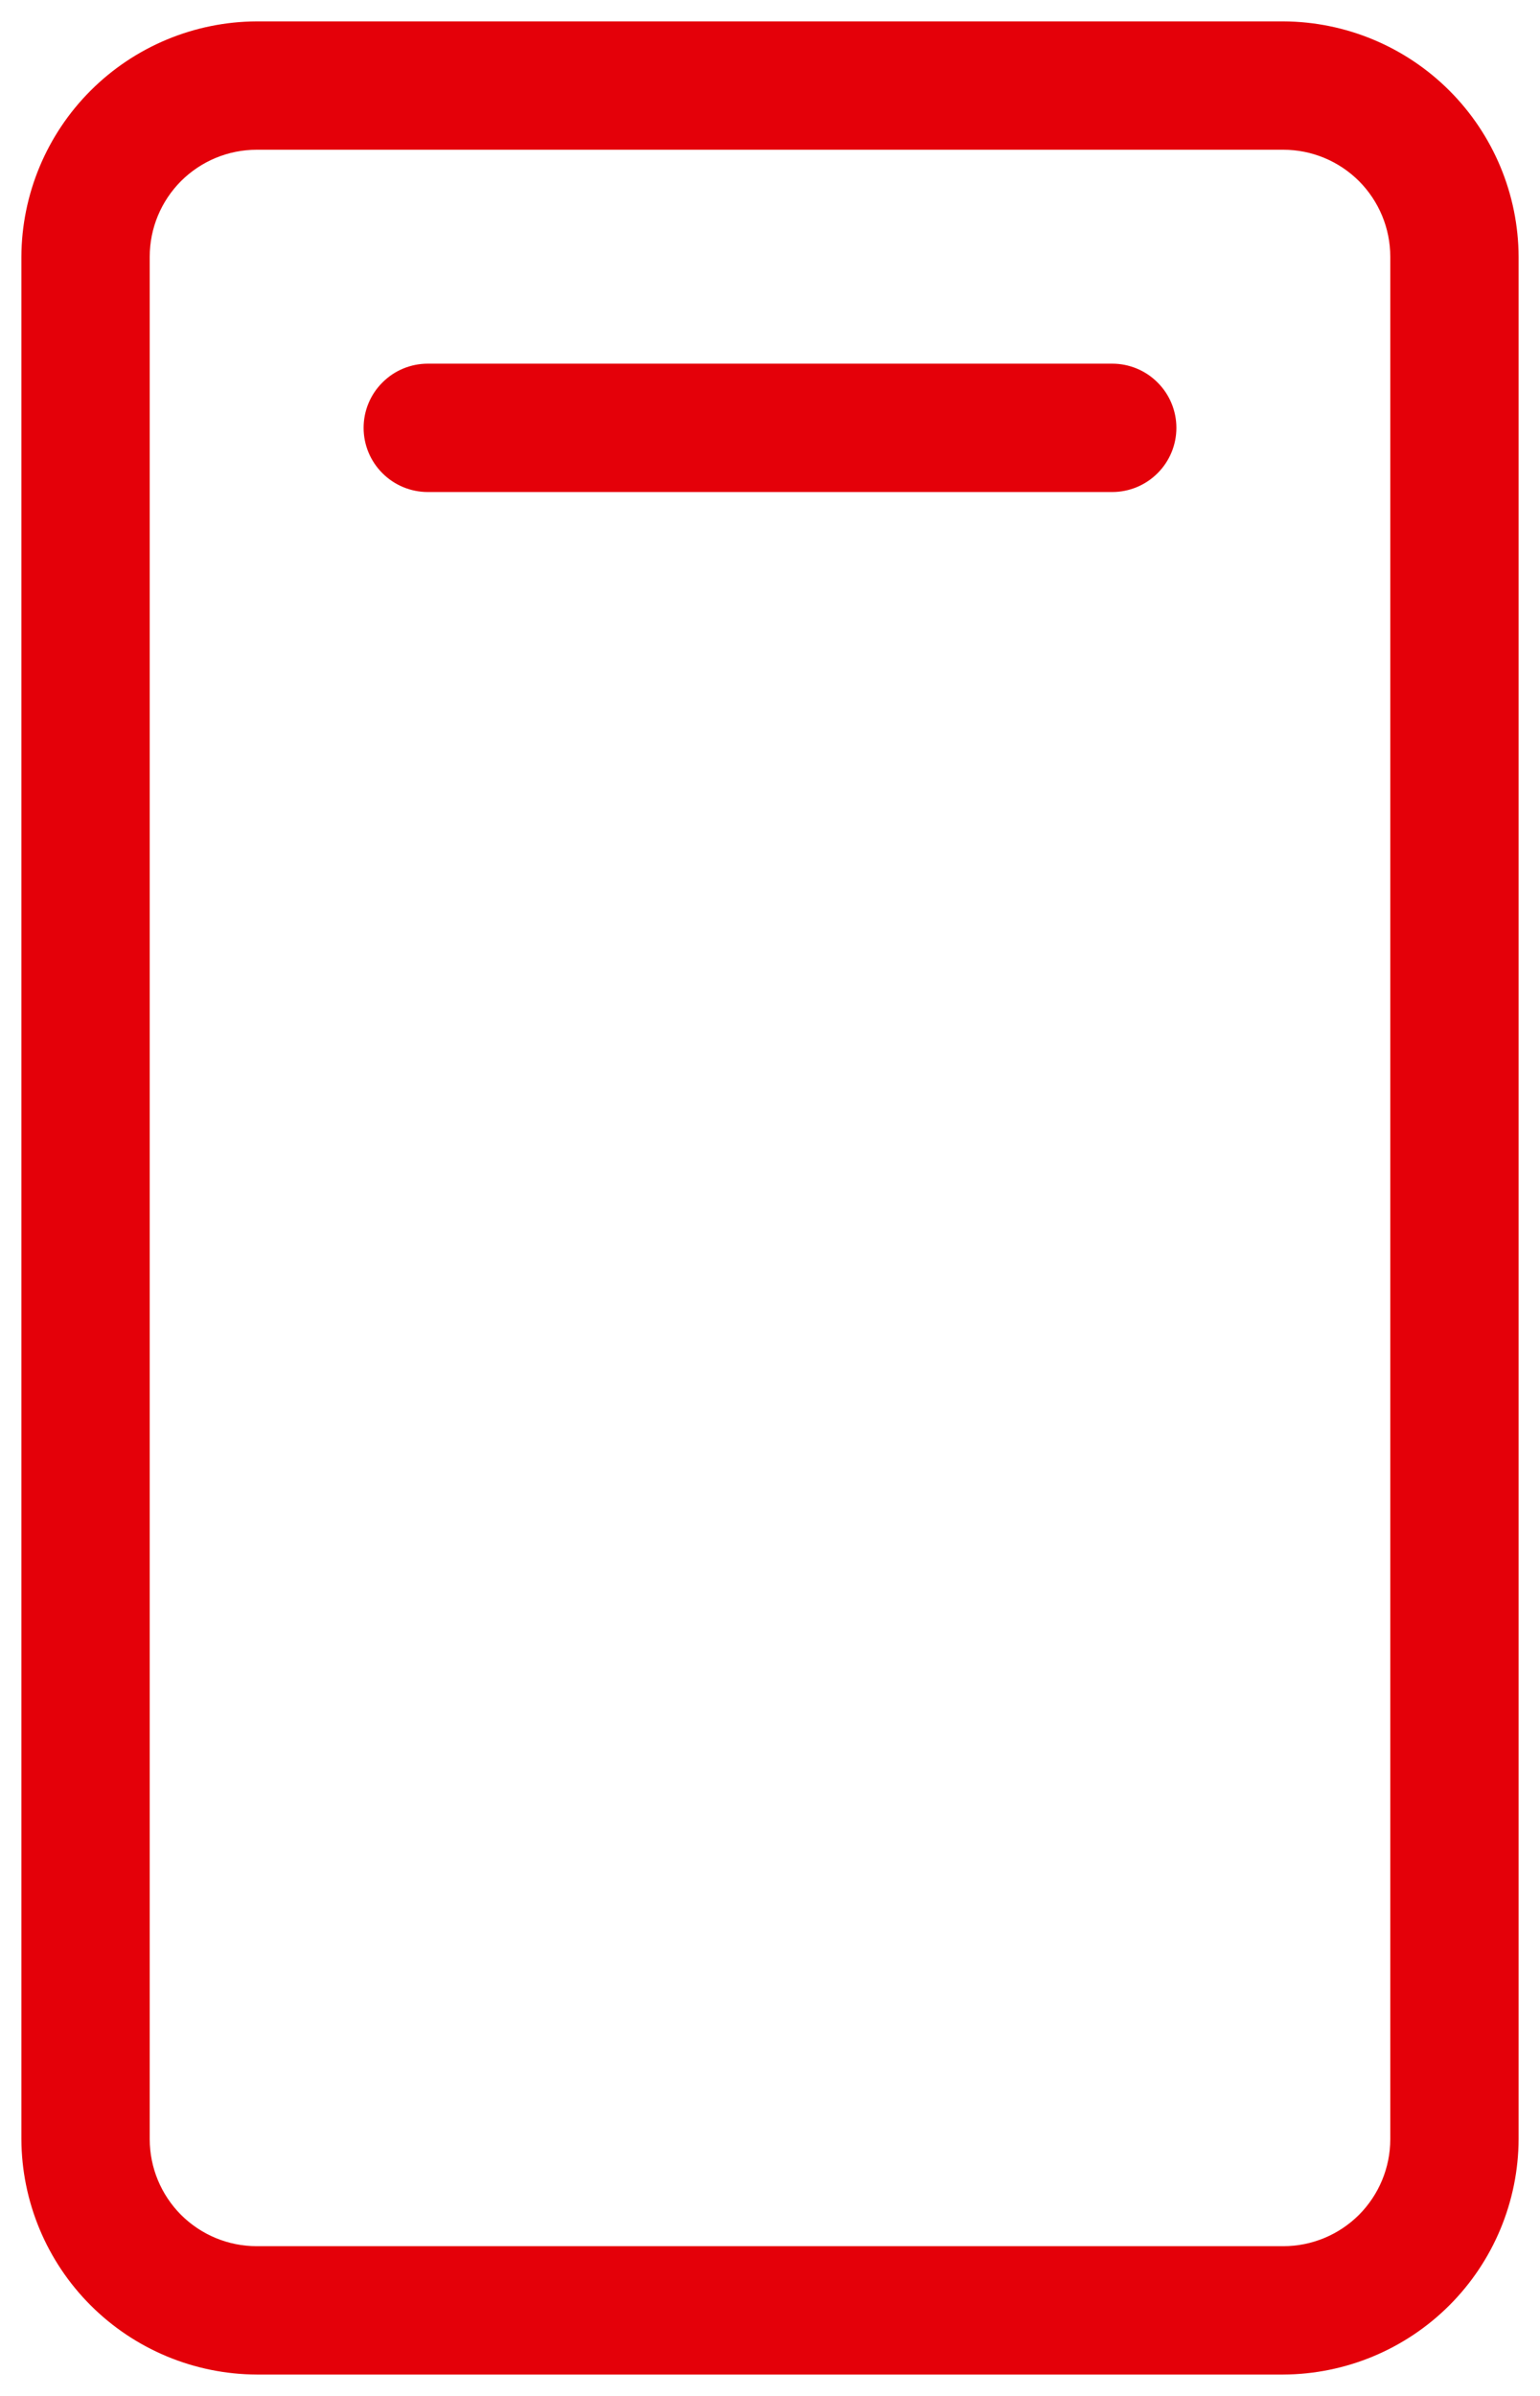<svg width="18" height="28" viewBox="0 0 18 28" fill="none" xmlns="http://www.w3.org/2000/svg">
<path d="M15 0.25H3C2.272 0.253 1.574 0.544 1.059 1.059C0.544 1.574 0.253 2.272 0.25 3V25C0.253 25.728 0.544 26.426 1.059 26.941C1.574 27.456 2.272 27.747 3 27.75H15C15.728 27.747 16.426 27.456 16.941 26.941C17.456 26.426 17.747 25.728 17.75 25V3C17.747 2.272 17.456 1.574 16.941 1.059C16.426 0.544 15.728 0.253 15 0.25ZM16.25 25C16.25 25.331 16.118 25.649 15.884 25.884C15.649 26.118 15.332 26.25 15 26.25H3C2.668 26.25 2.351 26.118 2.116 25.884C1.882 25.649 1.75 25.331 1.75 25V3C1.75 2.668 1.882 2.351 2.116 2.116C2.351 1.882 2.668 1.75 3 1.75H15C15.332 1.75 15.649 1.882 15.884 2.116C16.118 2.351 16.25 2.668 16.25 3V25ZM13.75 5C13.75 5.199 13.671 5.39 13.53 5.53C13.39 5.671 13.199 5.75 13 5.75H5C4.801 5.75 4.61 5.671 4.47 5.53C4.329 5.39 4.25 5.199 4.25 5C4.25 4.801 4.329 4.61 4.47 4.47C4.61 4.329 4.801 4.25 5 4.25H13C13.199 4.25 13.39 4.329 13.53 4.47C13.671 4.61 13.75 4.801 13.75 5Z" fill="#E40009"/>
</svg>

